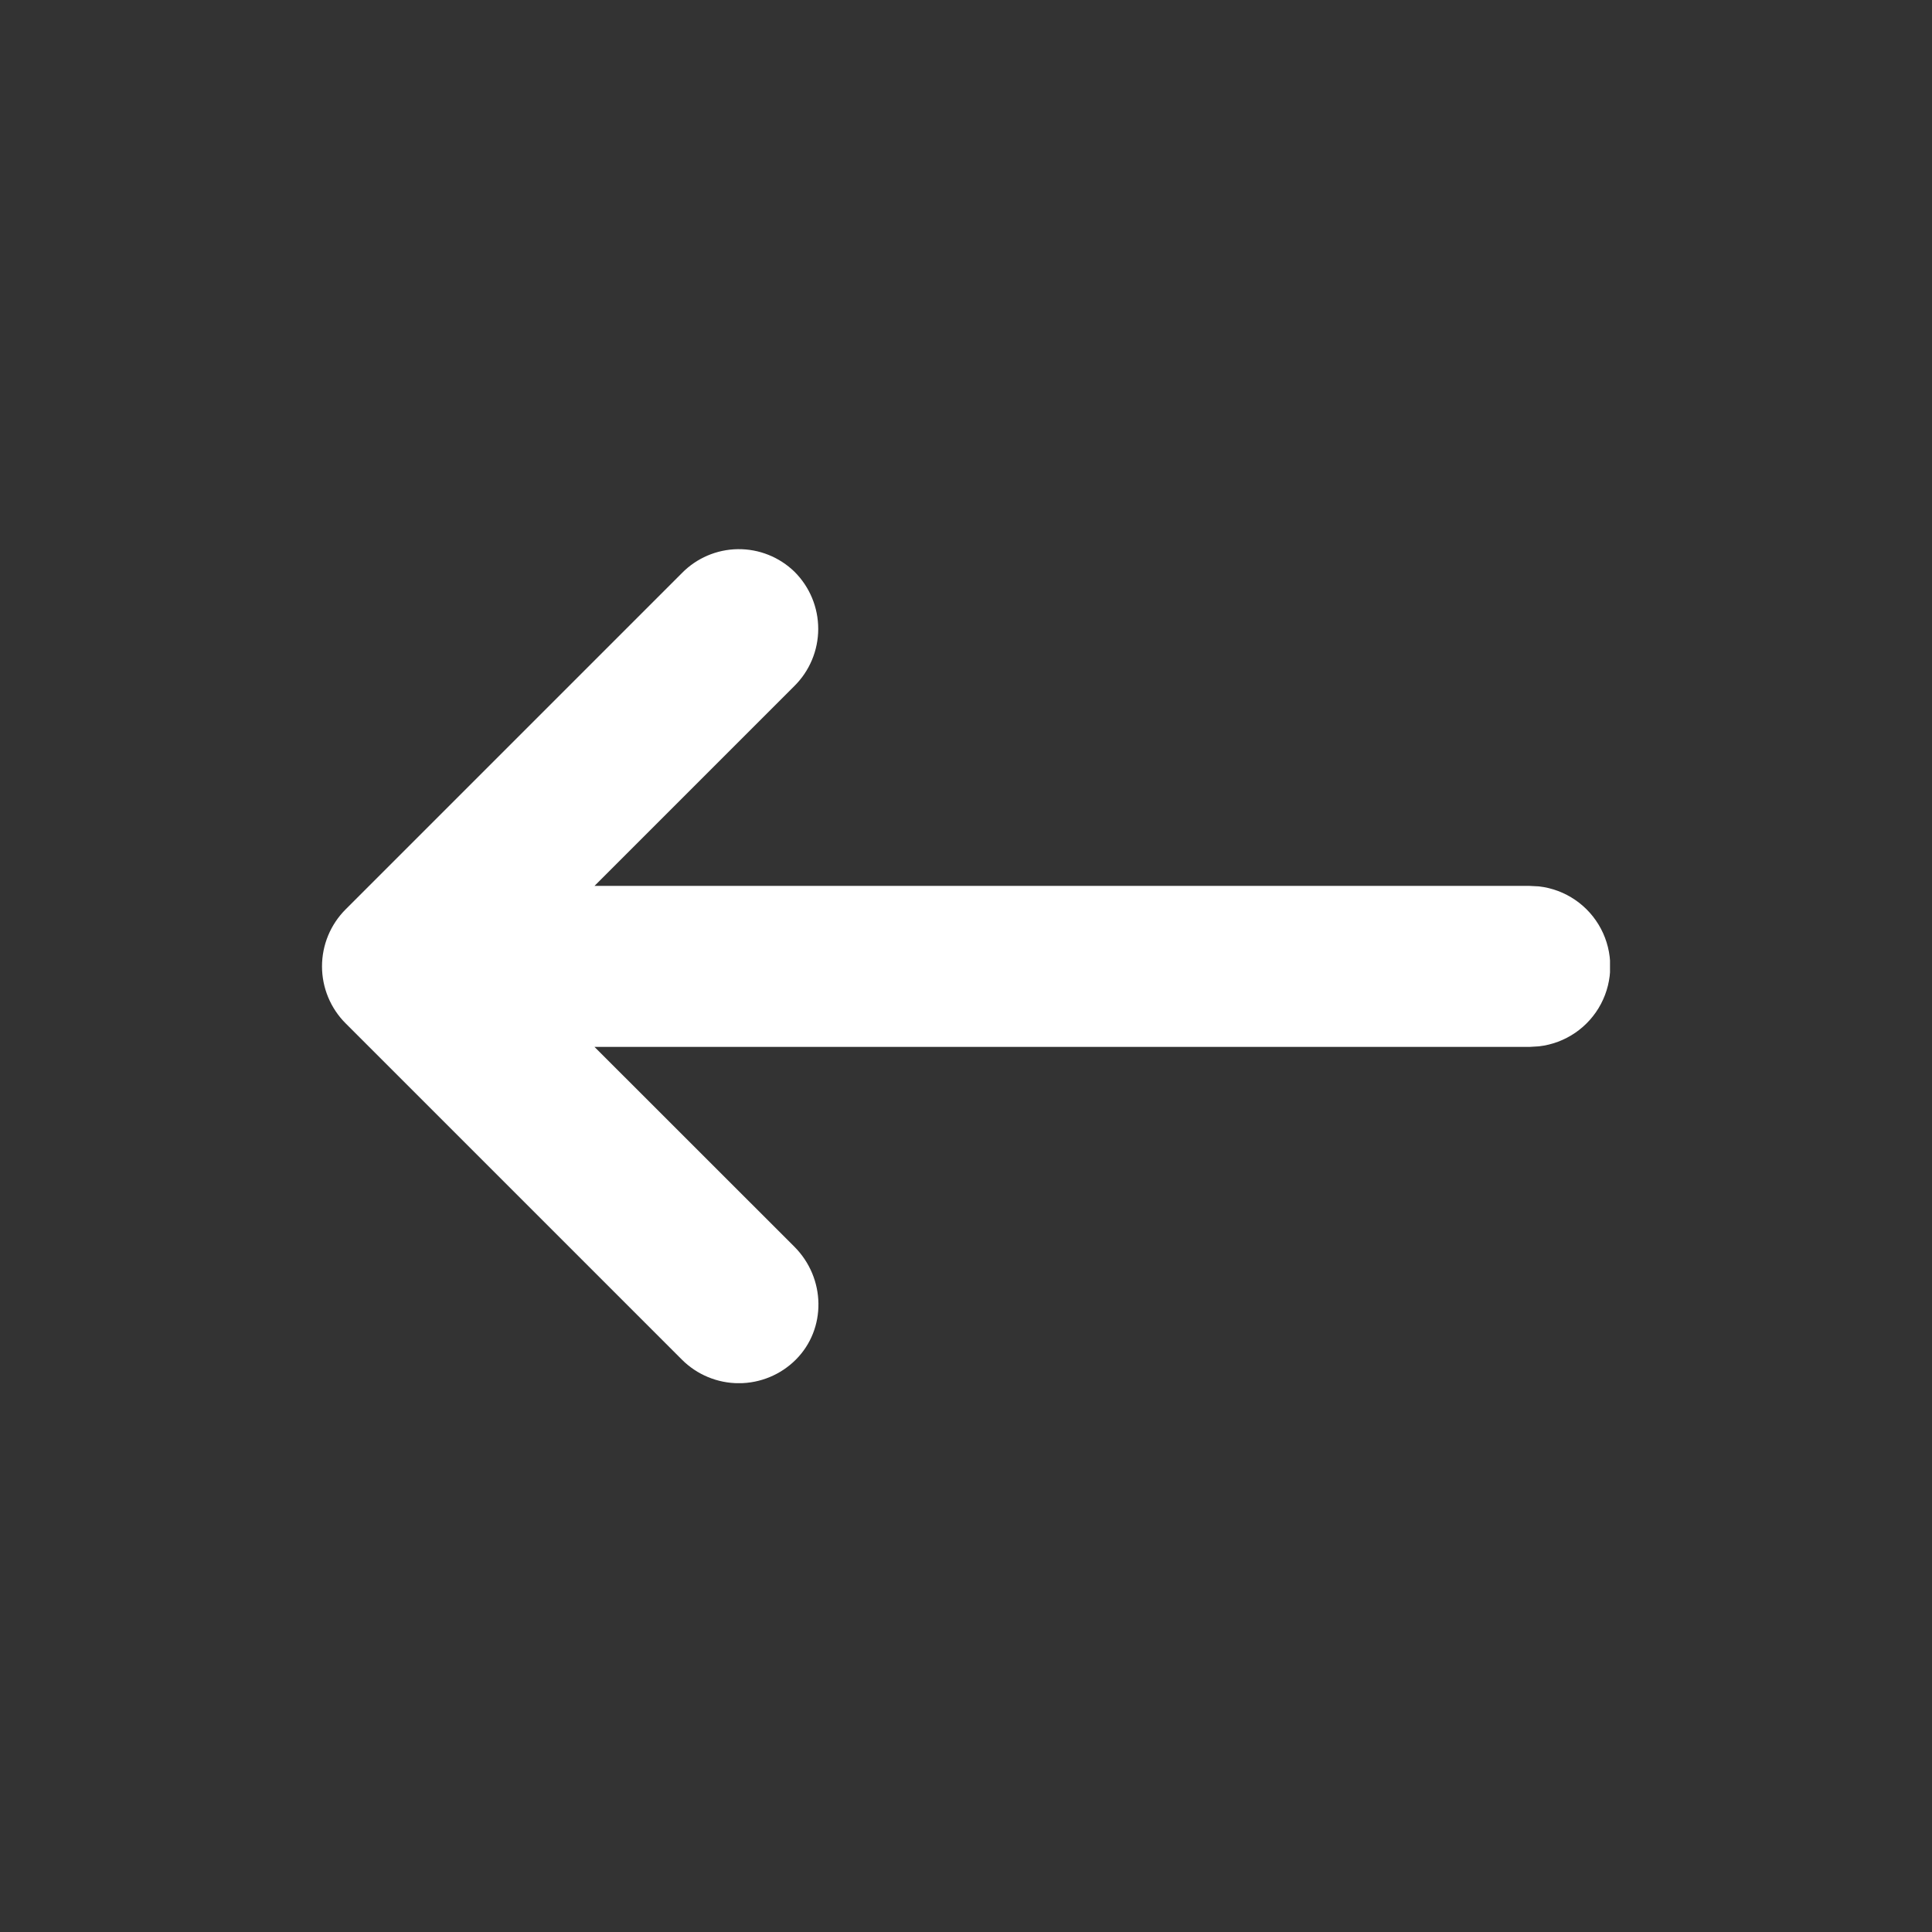 <svg width="24" height="24" viewBox="0 0 24 24" xmlns="http://www.w3.org/2000/svg">
    <rect x="0" y="0" width="24" height="24" fill="#333333" stroke="none"/>
    <defs>
        <clipPath id="sr7hldqffa">
            <path d="M5.87.281a1 1 0 0 1-.003 1.42L3.385 4.183H15l.117.006a1 1 0 0 1 0 1.987L15 6.183H3.385l2.482 2.481c.393.393.4 1.022.02 1.403a1.001 1.001 0 0 1-1.417 0L.294 5.891a1.001 1.001 0 0 1 0-1.417L4.47.298a.991.991 0 0 1 1.4-.017z"/>
        </clipPath>
    </defs>
    <g clip-path="url(#sr7hldqffa)" transform="translate(4 6.822)">
        <path fill="#FFF" d="M0 0h16v10.36H0V0z"/>
    </g>
</svg>

